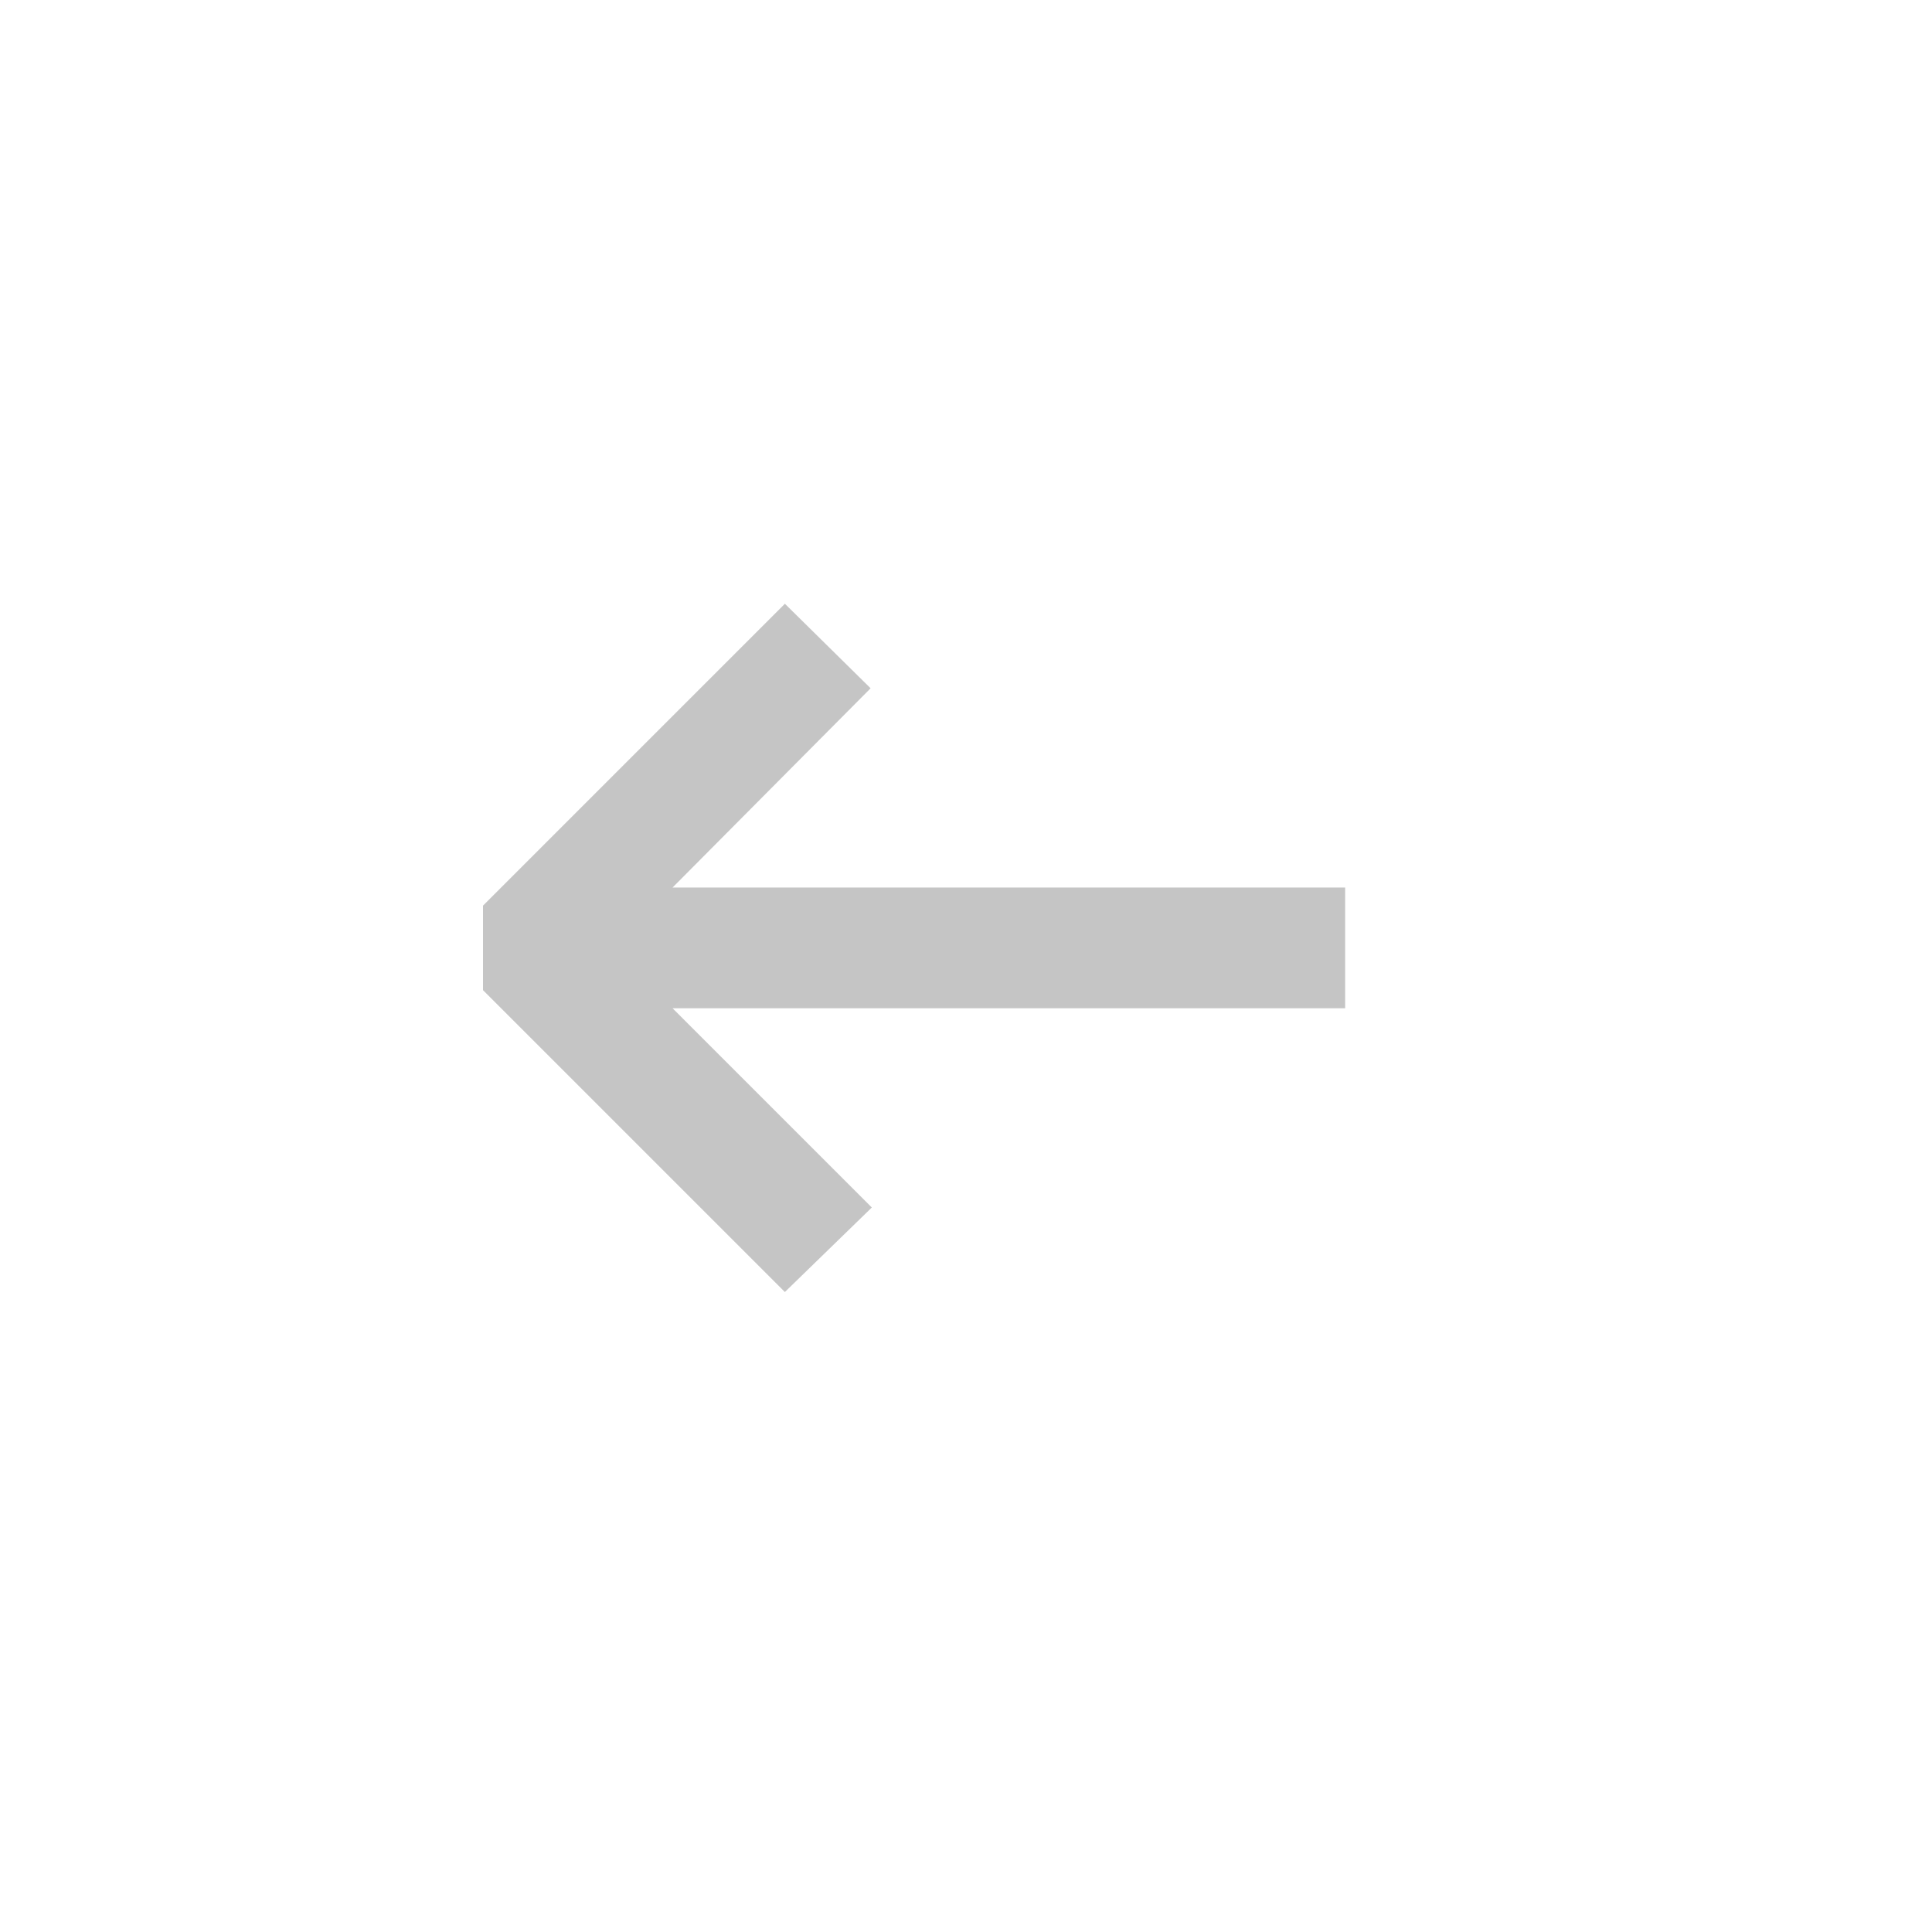 <svg width="16" height="16" viewBox="0 0 16 16" fill="none" xmlns="http://www.w3.org/2000/svg">
<path d="M6.5 10.7L4 8.2L4 7.5L6.5 5L7.21 5.7L5.57 7.35L11.14 7.35L11.14 8.35L5.57 8.35L7.22 10L6.5 10.7Z" fill="#C5C5C5"/>
</svg>
